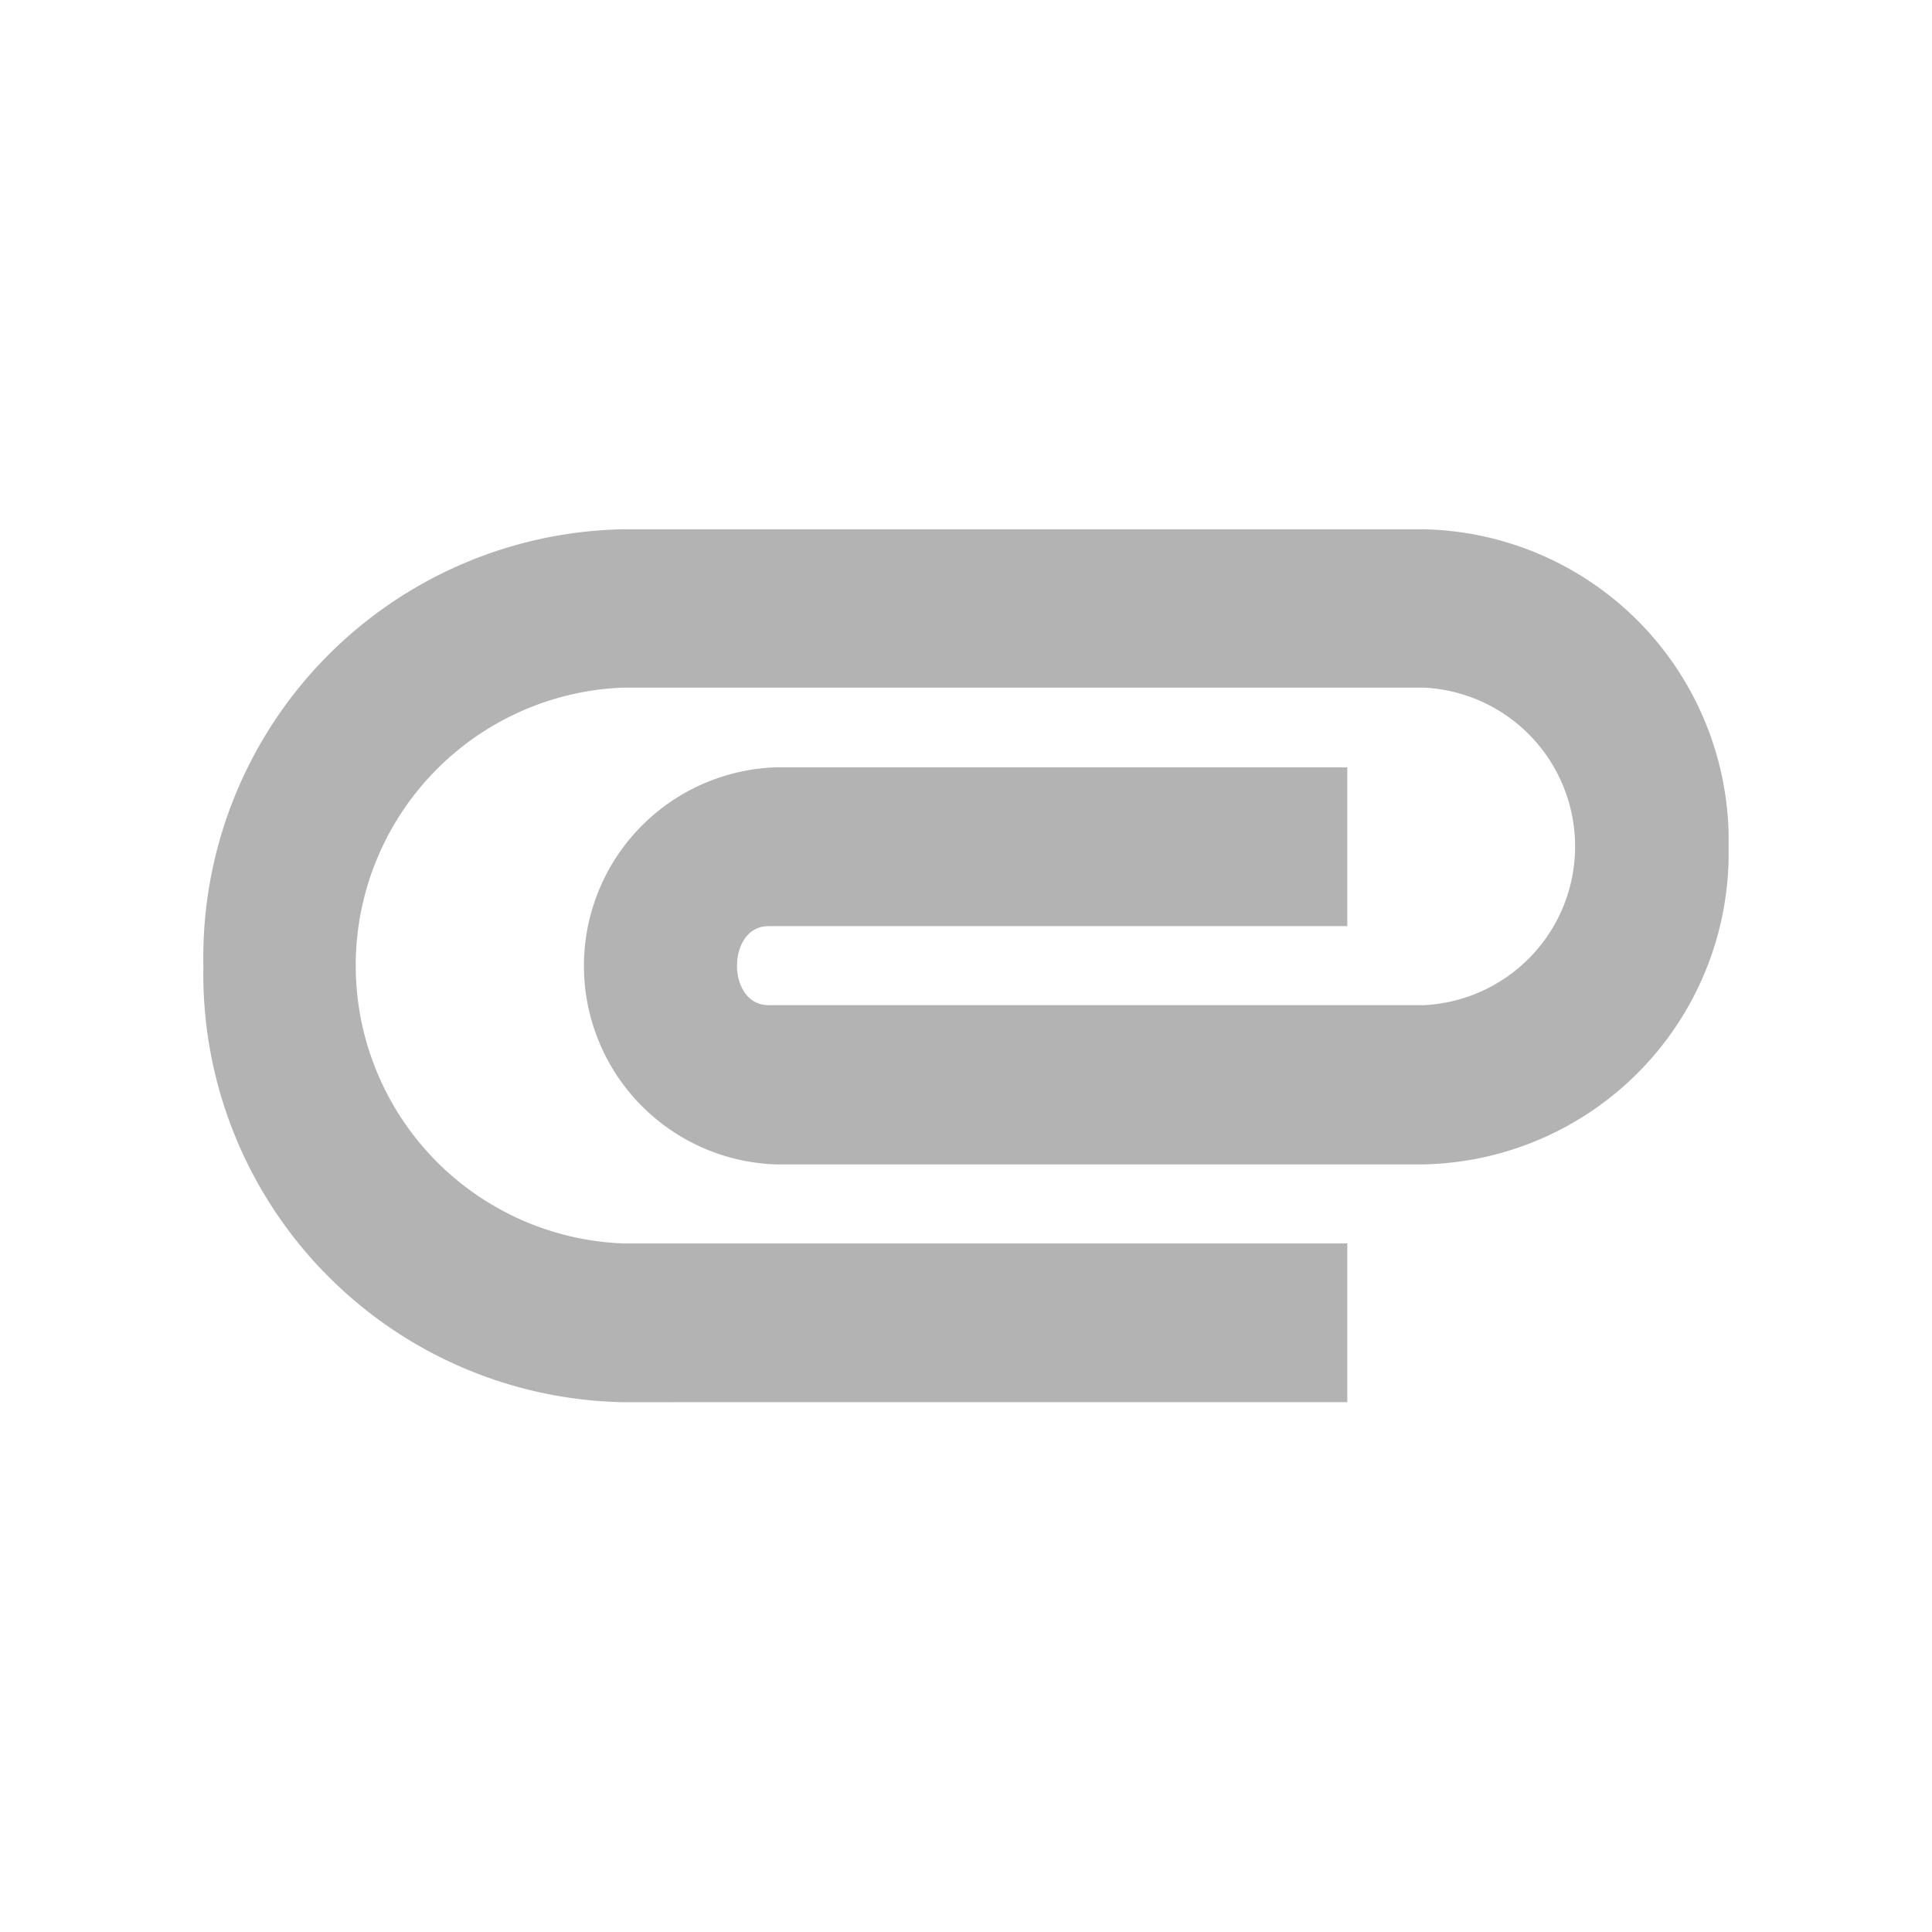 <svg xmlns="http://www.w3.org/2000/svg" width="22" height="22" viewBox="0 0 22 22">
  <g id="attachment-icon" opacity="0.3">
    <path id="Path_142" data-name="Path 142" d="M0,0H22V22H0Z" fill="none"/>
    <path id="Path_143" data-name="Path 143" d="M2,11.973A4.875,4.875,0,0,1,6.776,7h9.118a3.546,3.546,0,0,1,3.474,3.616,3.546,3.546,0,0,1-3.474,3.616H8.513a2.262,2.262,0,0,1,0-4.521h6.513v1.808H8.435c-.478,0-.478.9,0,.9h7.46a1.81,1.81,0,0,0,0-3.616H6.776a3.167,3.167,0,0,0,0,6.329h8.25v1.808H6.776A4.875,4.875,0,0,1,2,11.973Z" transform="translate(0.316 -0.973)"/>
  </g>
</svg>
